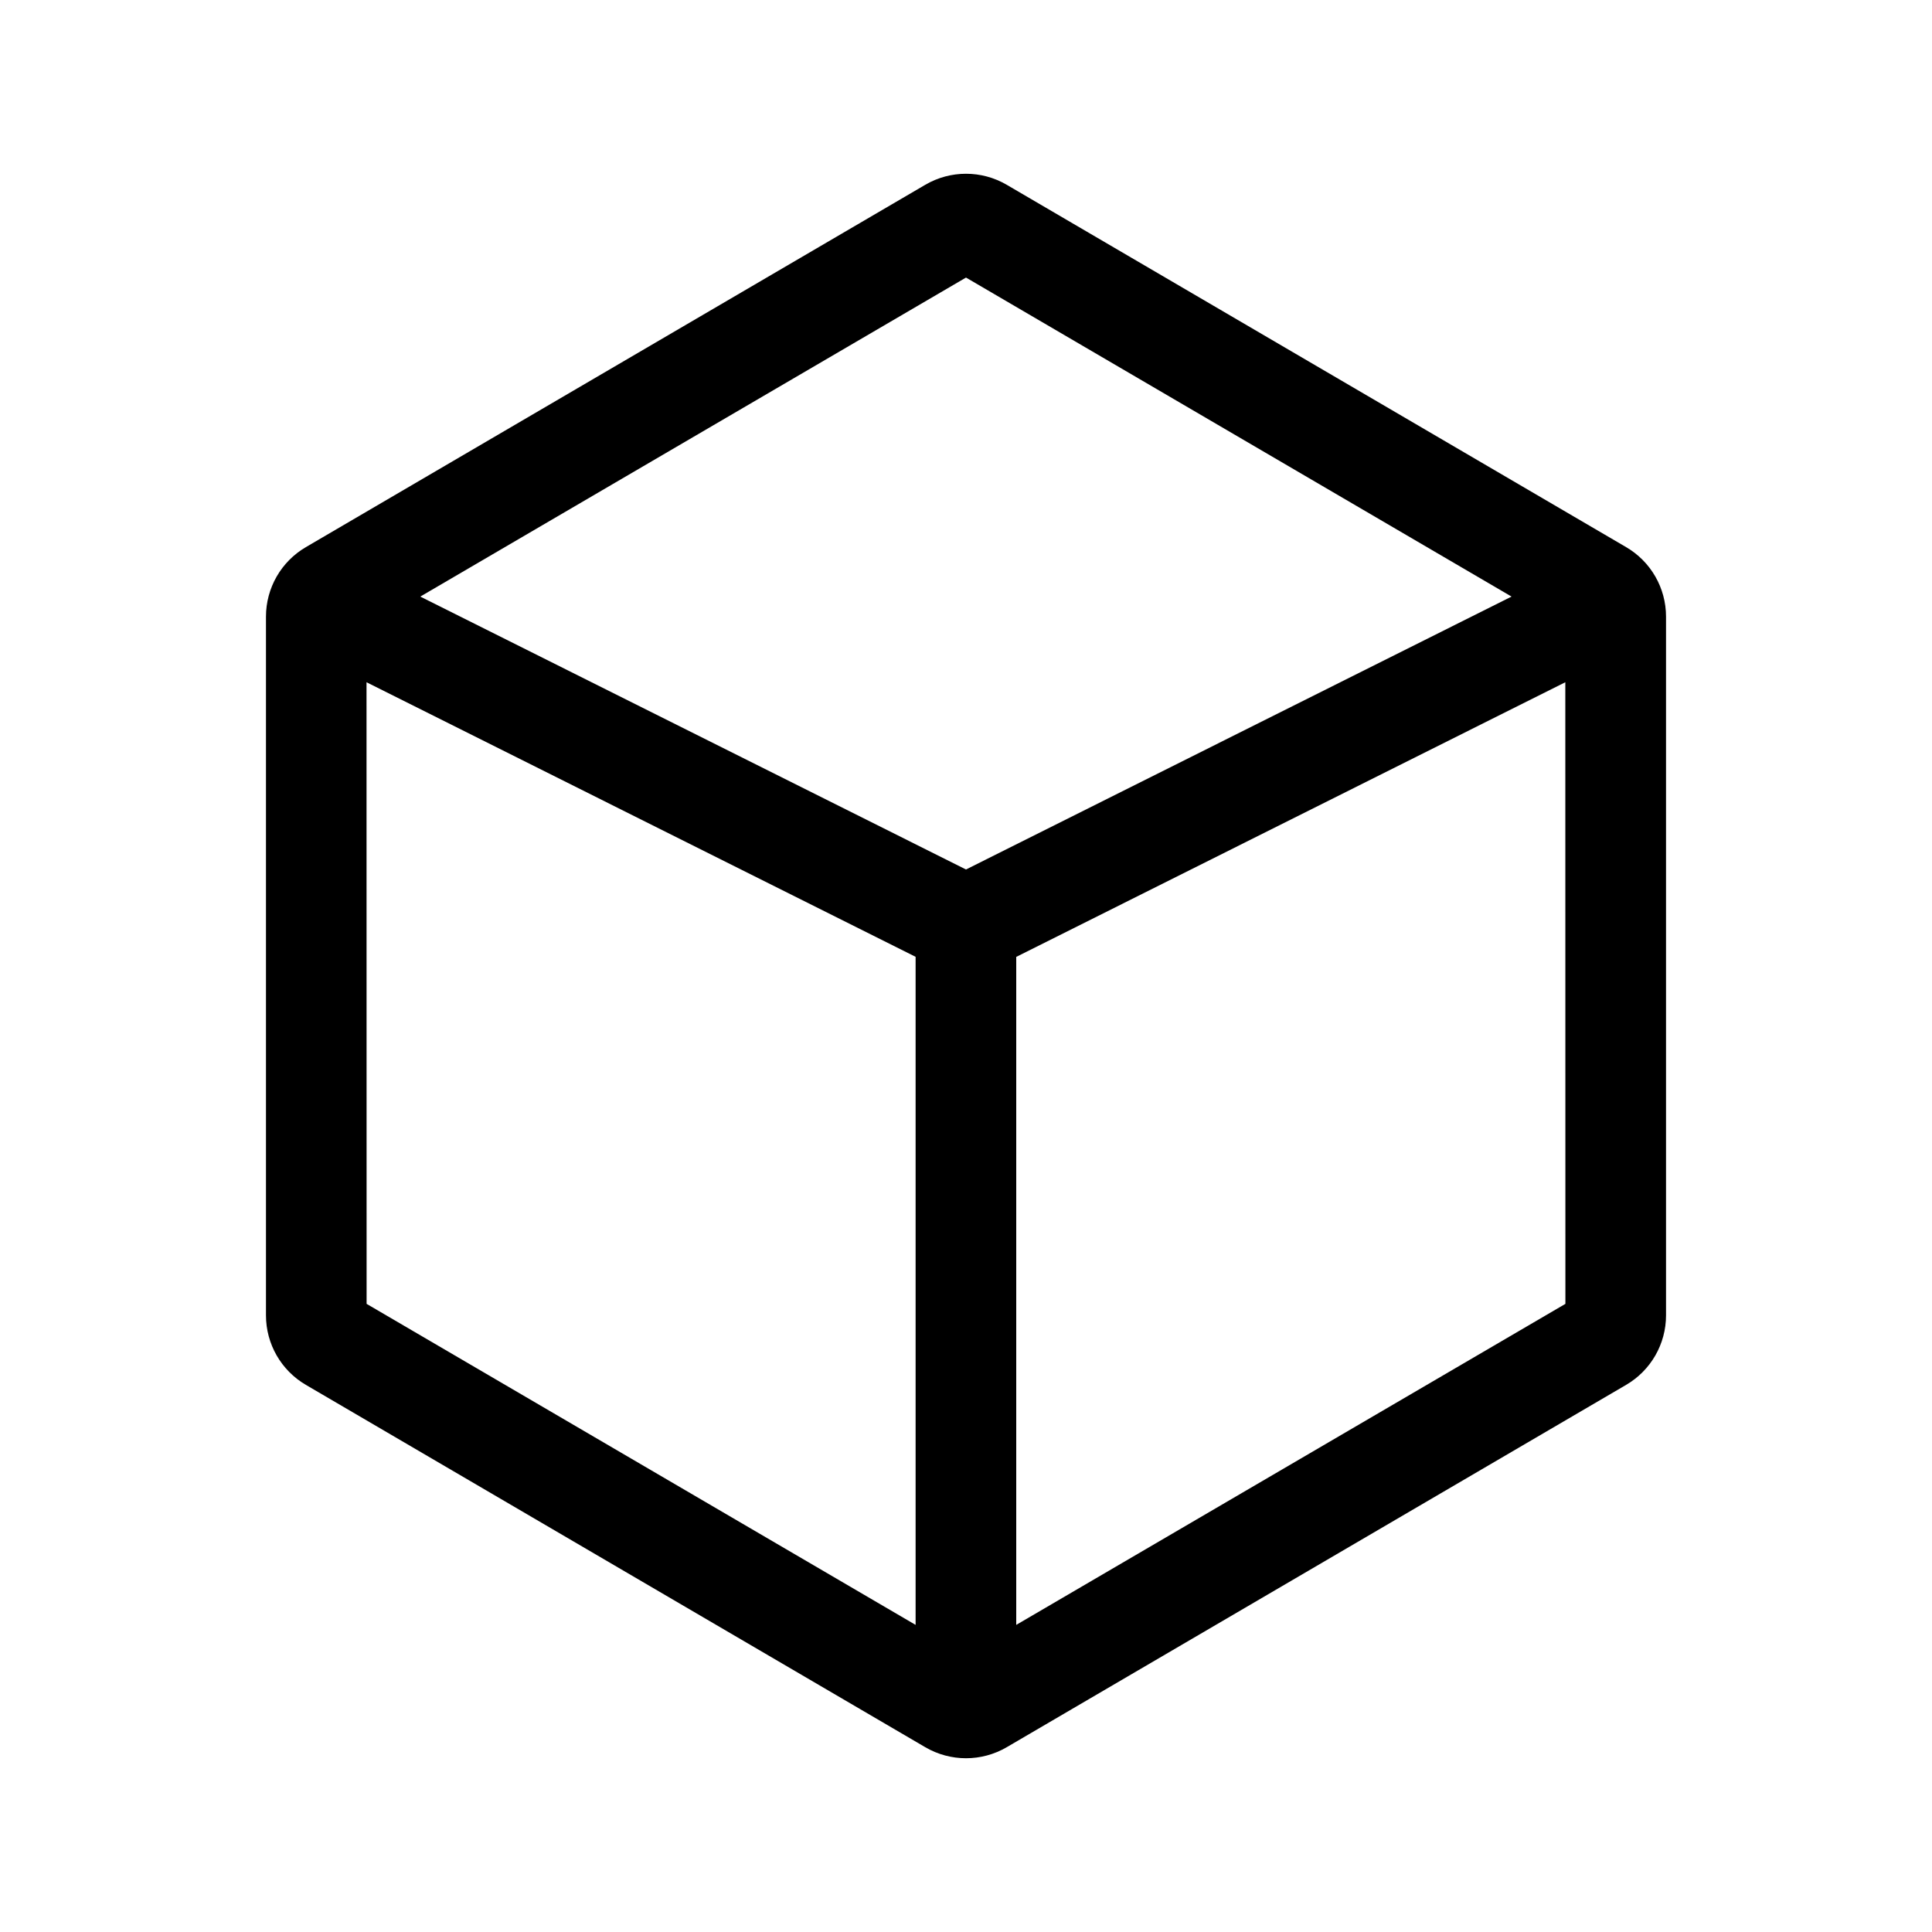 <?xml version="1.0" encoding="UTF-8"?>
<svg width="24px" height="24px" viewBox="0 0 24 24" version="1.1" xmlns="http://www.w3.org/2000/svg" xmlns:xlink="http://www.w3.org/1999/xlink">
    <!-- Generator: Sketch 63.1 (92452) - https://sketch.com -->
    <title>smartsite3d</title>
    <desc>Created with Sketch.</desc>
    <g id="smartsite3d" stroke="none" stroke-width="1" fill="none" fill-rule="evenodd">
        <path d="M12.505,2.295 L20.201,6.797 C20.507,6.976 20.696,7.304 20.696,7.66 L20.696,16.34 C20.696,16.696 20.507,17.024 20.201,17.203 L12.505,21.705 C12.193,21.887 11.807,21.887 11.495,21.705 L3.799,17.203 C3.493,17.024 3.304,16.696 3.304,16.34 L3.304,7.66 C3.304,7.304 3.493,6.976 3.799,6.797 L11.495,2.295 C11.807,2.113 12.193,2.113 12.505,2.295 Z M4.553,8.475 L4.554,16.197 L11.374,20.185 L11.374,11.886 L4.553,8.475 Z M19.445,8.475 L12.624,11.887 L12.624,20.185 L19.446,16.197 L19.445,8.475 Z M12,3.448 L5.221,7.411 L12,10.801 L18.777,7.411 L12,3.448 Z" id="Combined-Shape" fill="#000000"></path>
    </g>
</svg>